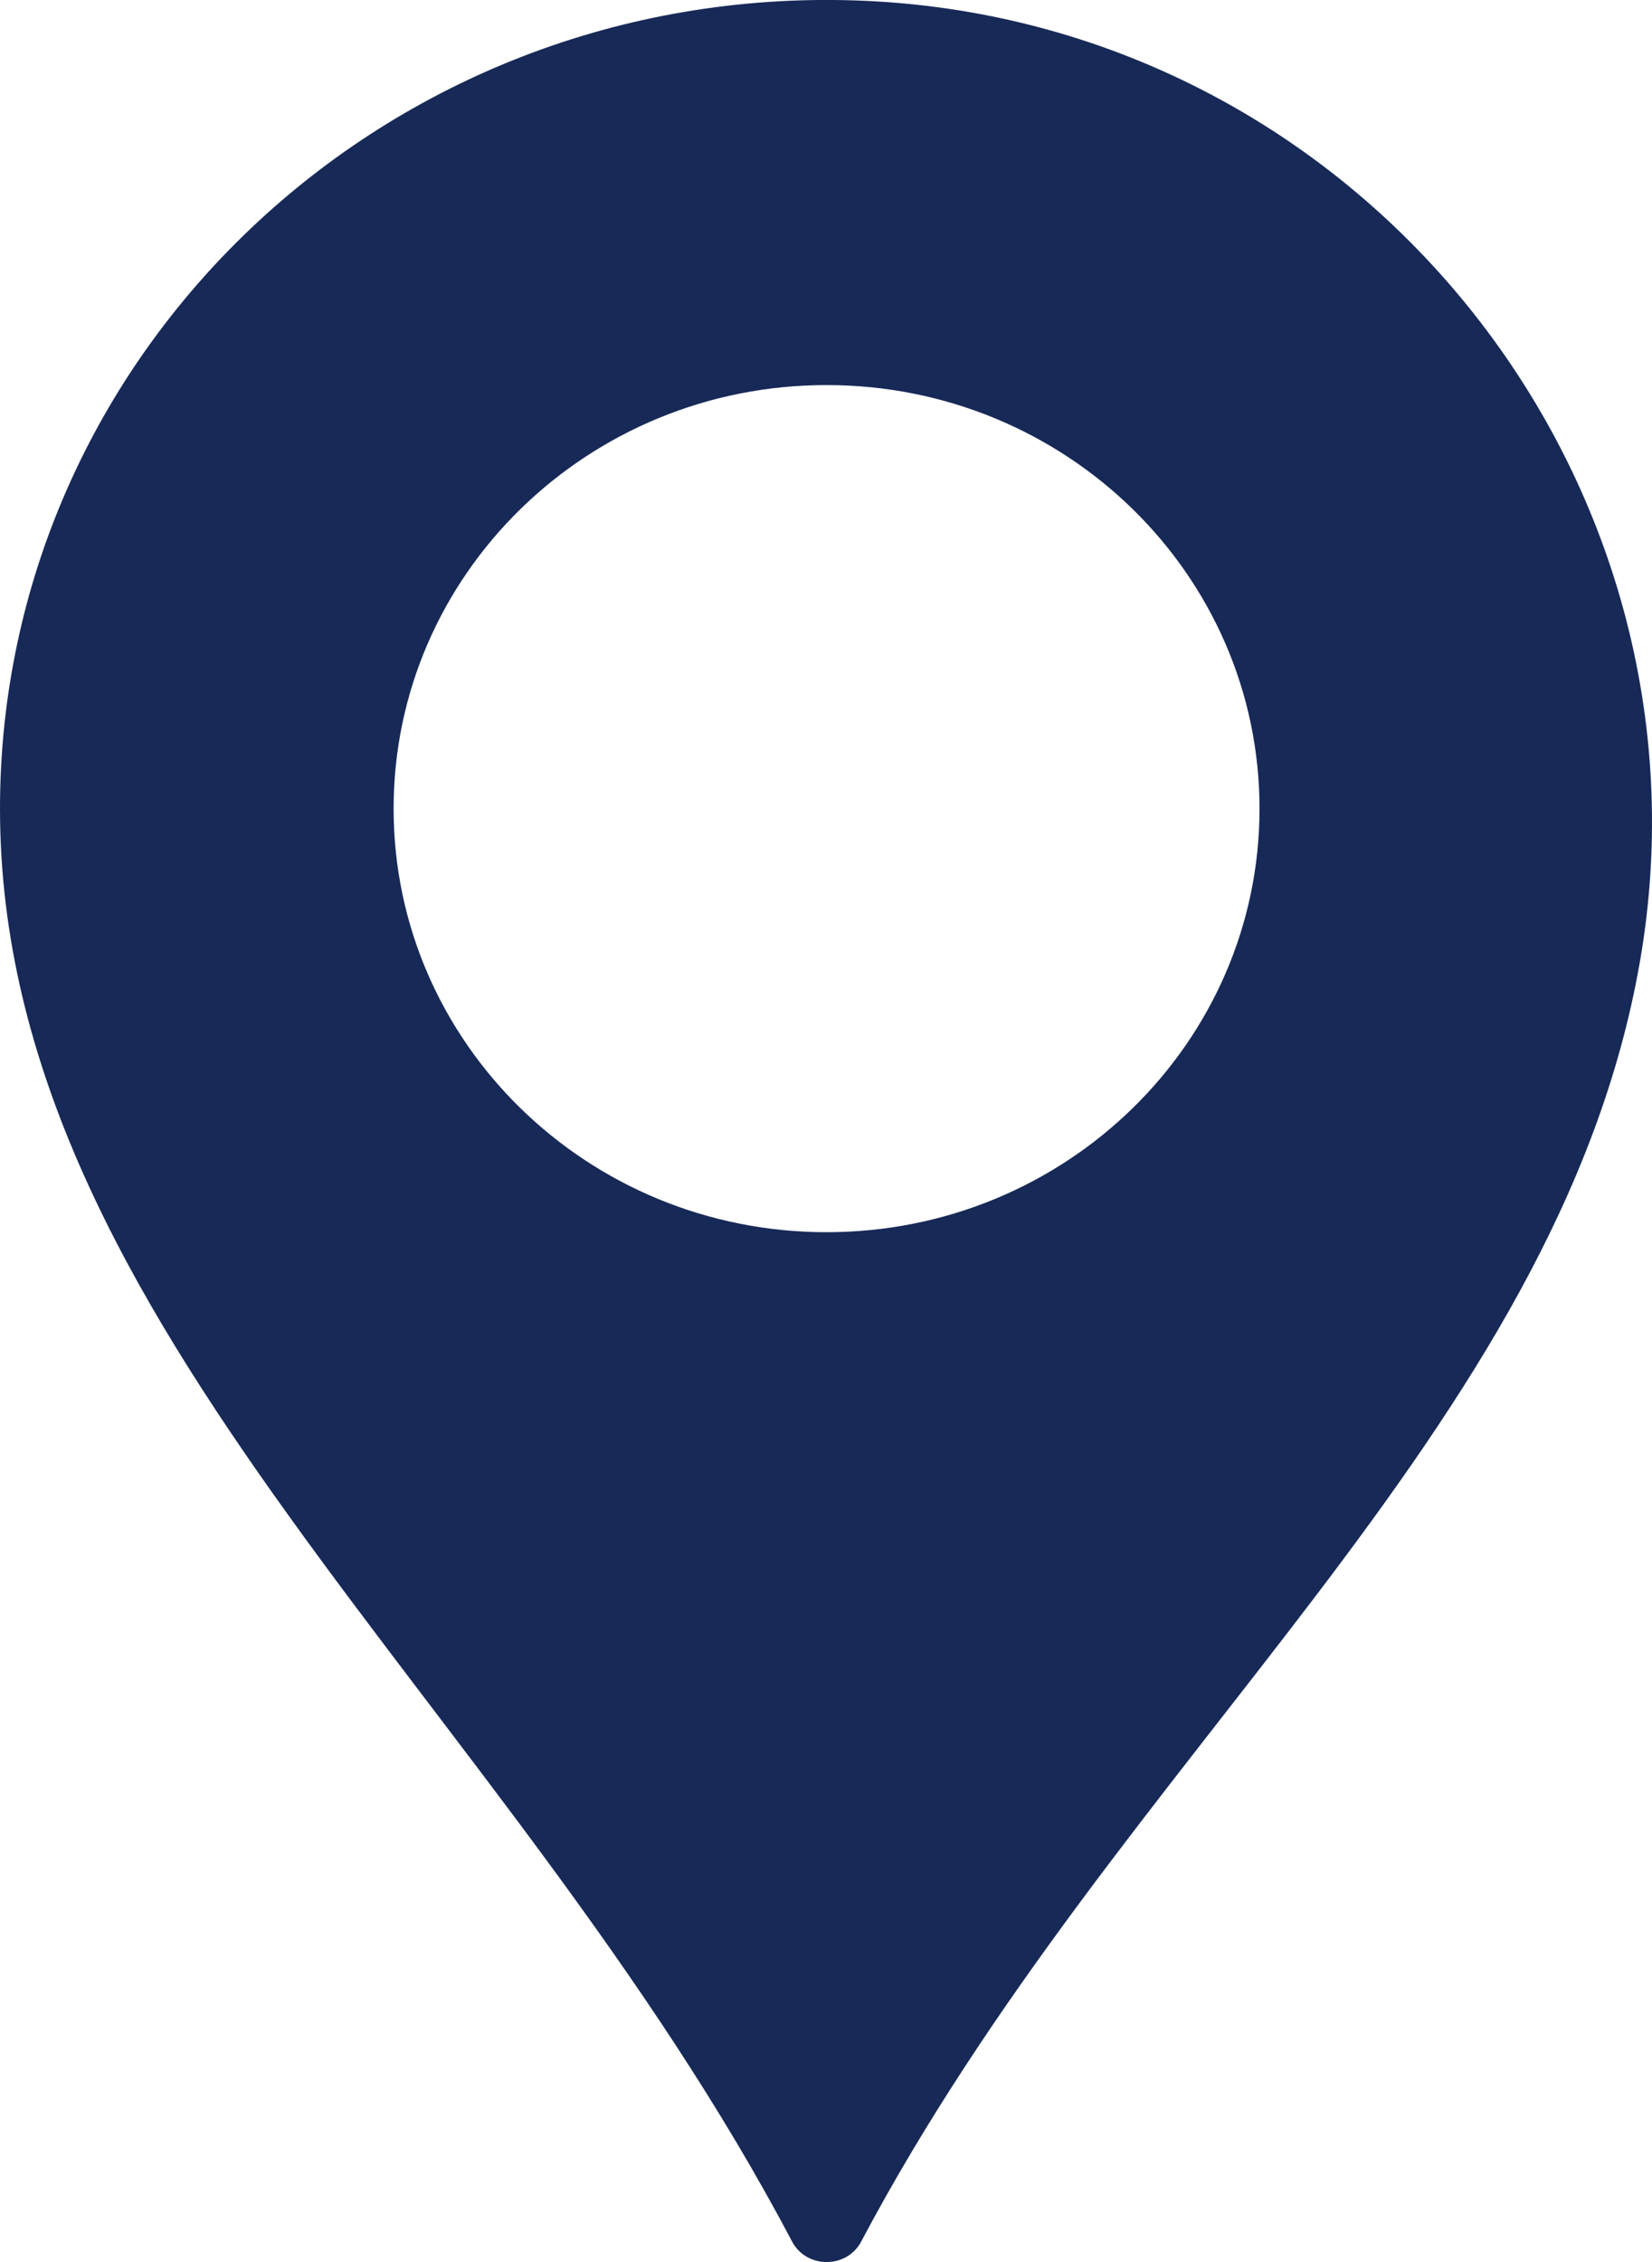 <svg width="19" height="26" viewBox="0 0 19 26" fill="none" xmlns="http://www.w3.org/2000/svg">
<path d="M9.836 0.005C4.435 -0.173 -1.01129e-07 4.055 -1.01129e-07 9.295C-1.01129e-07 15.241 5.837 19.557 9.109 25.763C9.275 26.079 9.739 26.079 9.905 25.764C12.865 20.179 17.923 16.434 18.861 11.054C19.831 5.487 15.609 0.196 9.836 0.005ZM9.506 14.163C6.756 14.163 4.527 11.983 4.527 9.295C4.527 6.606 6.756 4.426 9.506 4.426C12.257 4.426 14.486 6.606 14.486 9.295C14.486 11.983 12.257 14.163 9.506 14.163Z" fill="#172957"/>
</svg>
